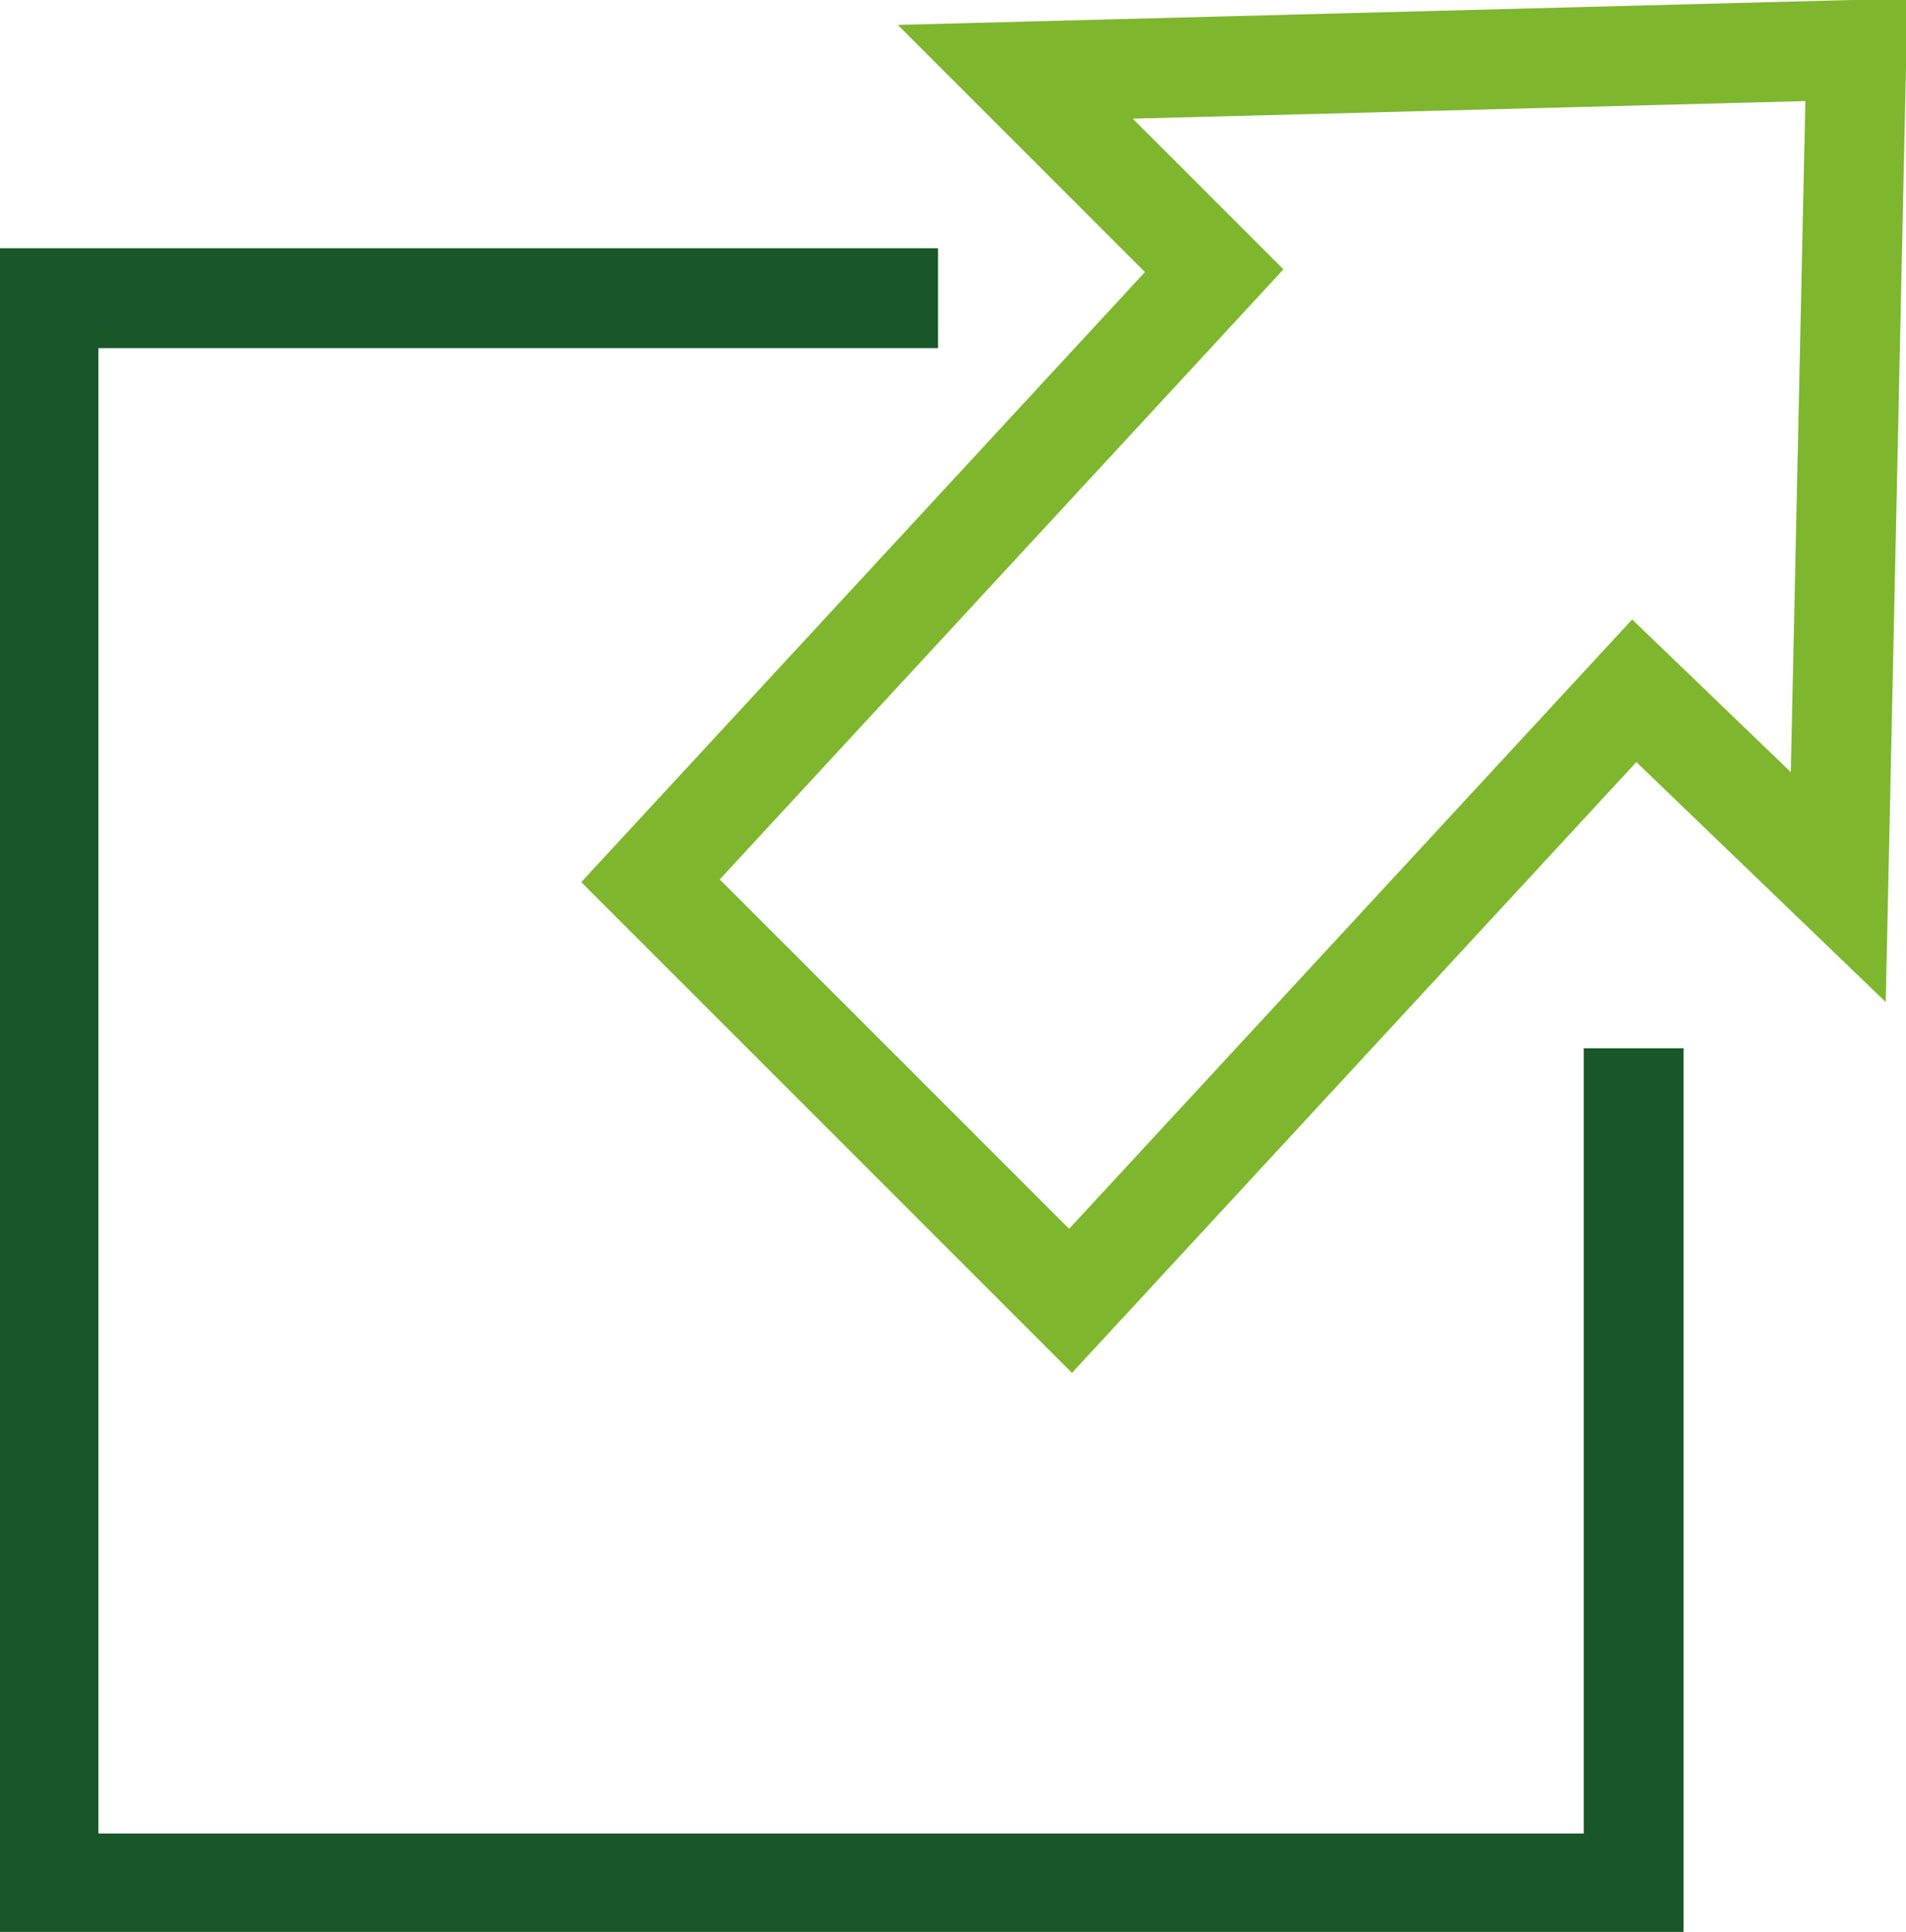<svg id="Group_128" data-name="Group 128" xmlns="http://www.w3.org/2000/svg" xmlns:xlink="http://www.w3.org/1999/xlink" width="140.688" height="142.595" viewBox="0 0 140.688 142.595">
  <defs>
    <clipPath id="clip-path">
      <rect id="Rectangle_112" data-name="Rectangle 112" width="140.688" height="142.595" fill="none" stroke="#195729" stroke-width="1"/>
    </clipPath>
  </defs>
  <g id="Group_127" data-name="Group 127" clip-path="url(#clip-path)">
    <path id="Path_121" data-name="Path 121" d="M120.692,78.025v61.639H3.685V22.658H69.346" transform="translate(-0.106 -0.649)" fill="none" stroke="#195729" stroke-miterlimit="10" stroke-width="7.371"/>
    <path id="Path_122" data-name="Path 122" d="M122.046,51.094,80.438,96.123,49.432,65.118,91.04,20.089,76.358,5.406l62.085-1.621-1.337,61.8Z" transform="translate(-1.416 -0.108)" fill="none" stroke="#7eb72e" stroke-miterlimit="10" stroke-width="7.371"/>
  </g>
</svg>
